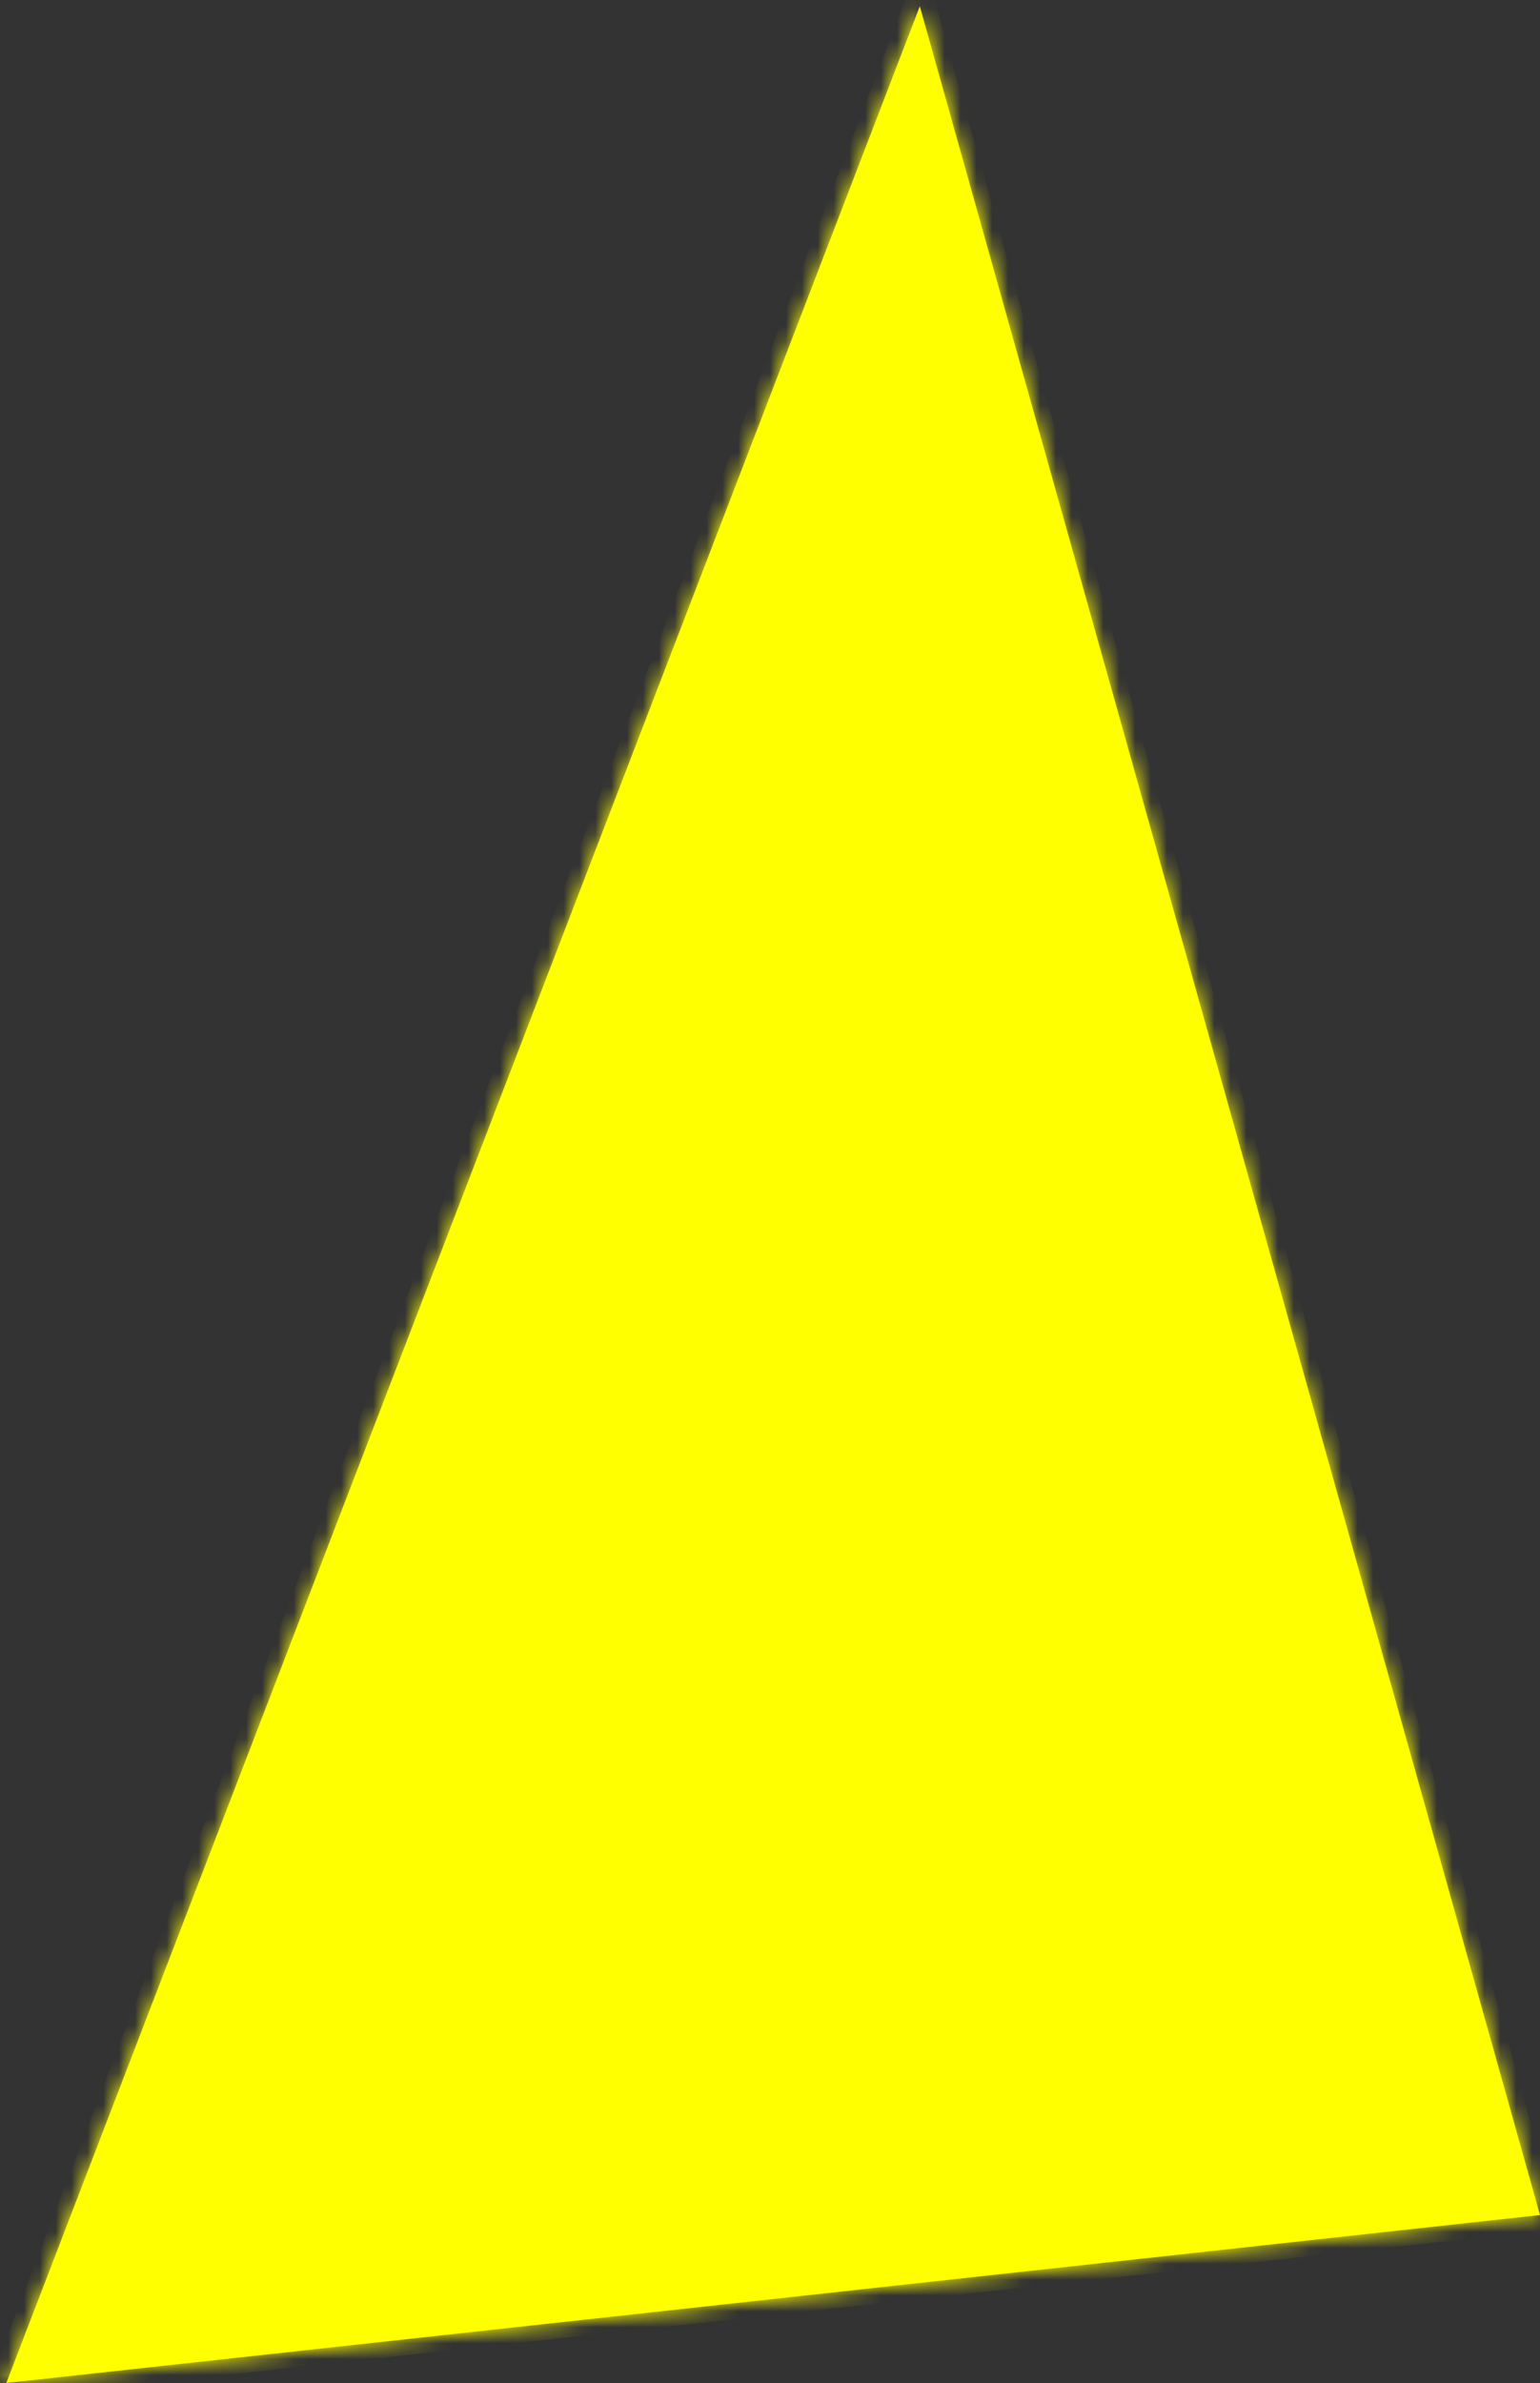 ﻿<?xml version="1.0" encoding="utf-8"?>
<svg version="1.1" xmlns:xlink="http://www.w3.org/1999/xlink" width="97px" height="150px" xmlns="http://www.w3.org/2000/svg">
  <rect width="100%" height="100%" fill="#333333" stroke="none"/>
  <defs>
    <mask fill="white" id="clip1039">
      <path d="M 97 139.427  L 57.936 0.396  L 0.396 150  L 97 139.427  Z " fill-rule="evenodd" />
    </mask>
  </defs>
  <g transform="matrix(1 0 0 1 -1527 -871 )">
    <path d="M 97 139.427  L 57.936 0.396  L 0.396 150  L 97 139.427  Z " fill-rule="nonzero" fill="#ffff00" stroke="none" transform="matrix(1 0 0 1 1527 871 )" />
    <path d="M 97 139.427  L 57.936 0.396  L 0.396 150  L 97 139.427  Z " stroke-width="2" stroke="#ffff00" fill="none" transform="matrix(1 0 0 1 1527 871 )" mask="url(#clip1039)" />
  </g>
</svg>